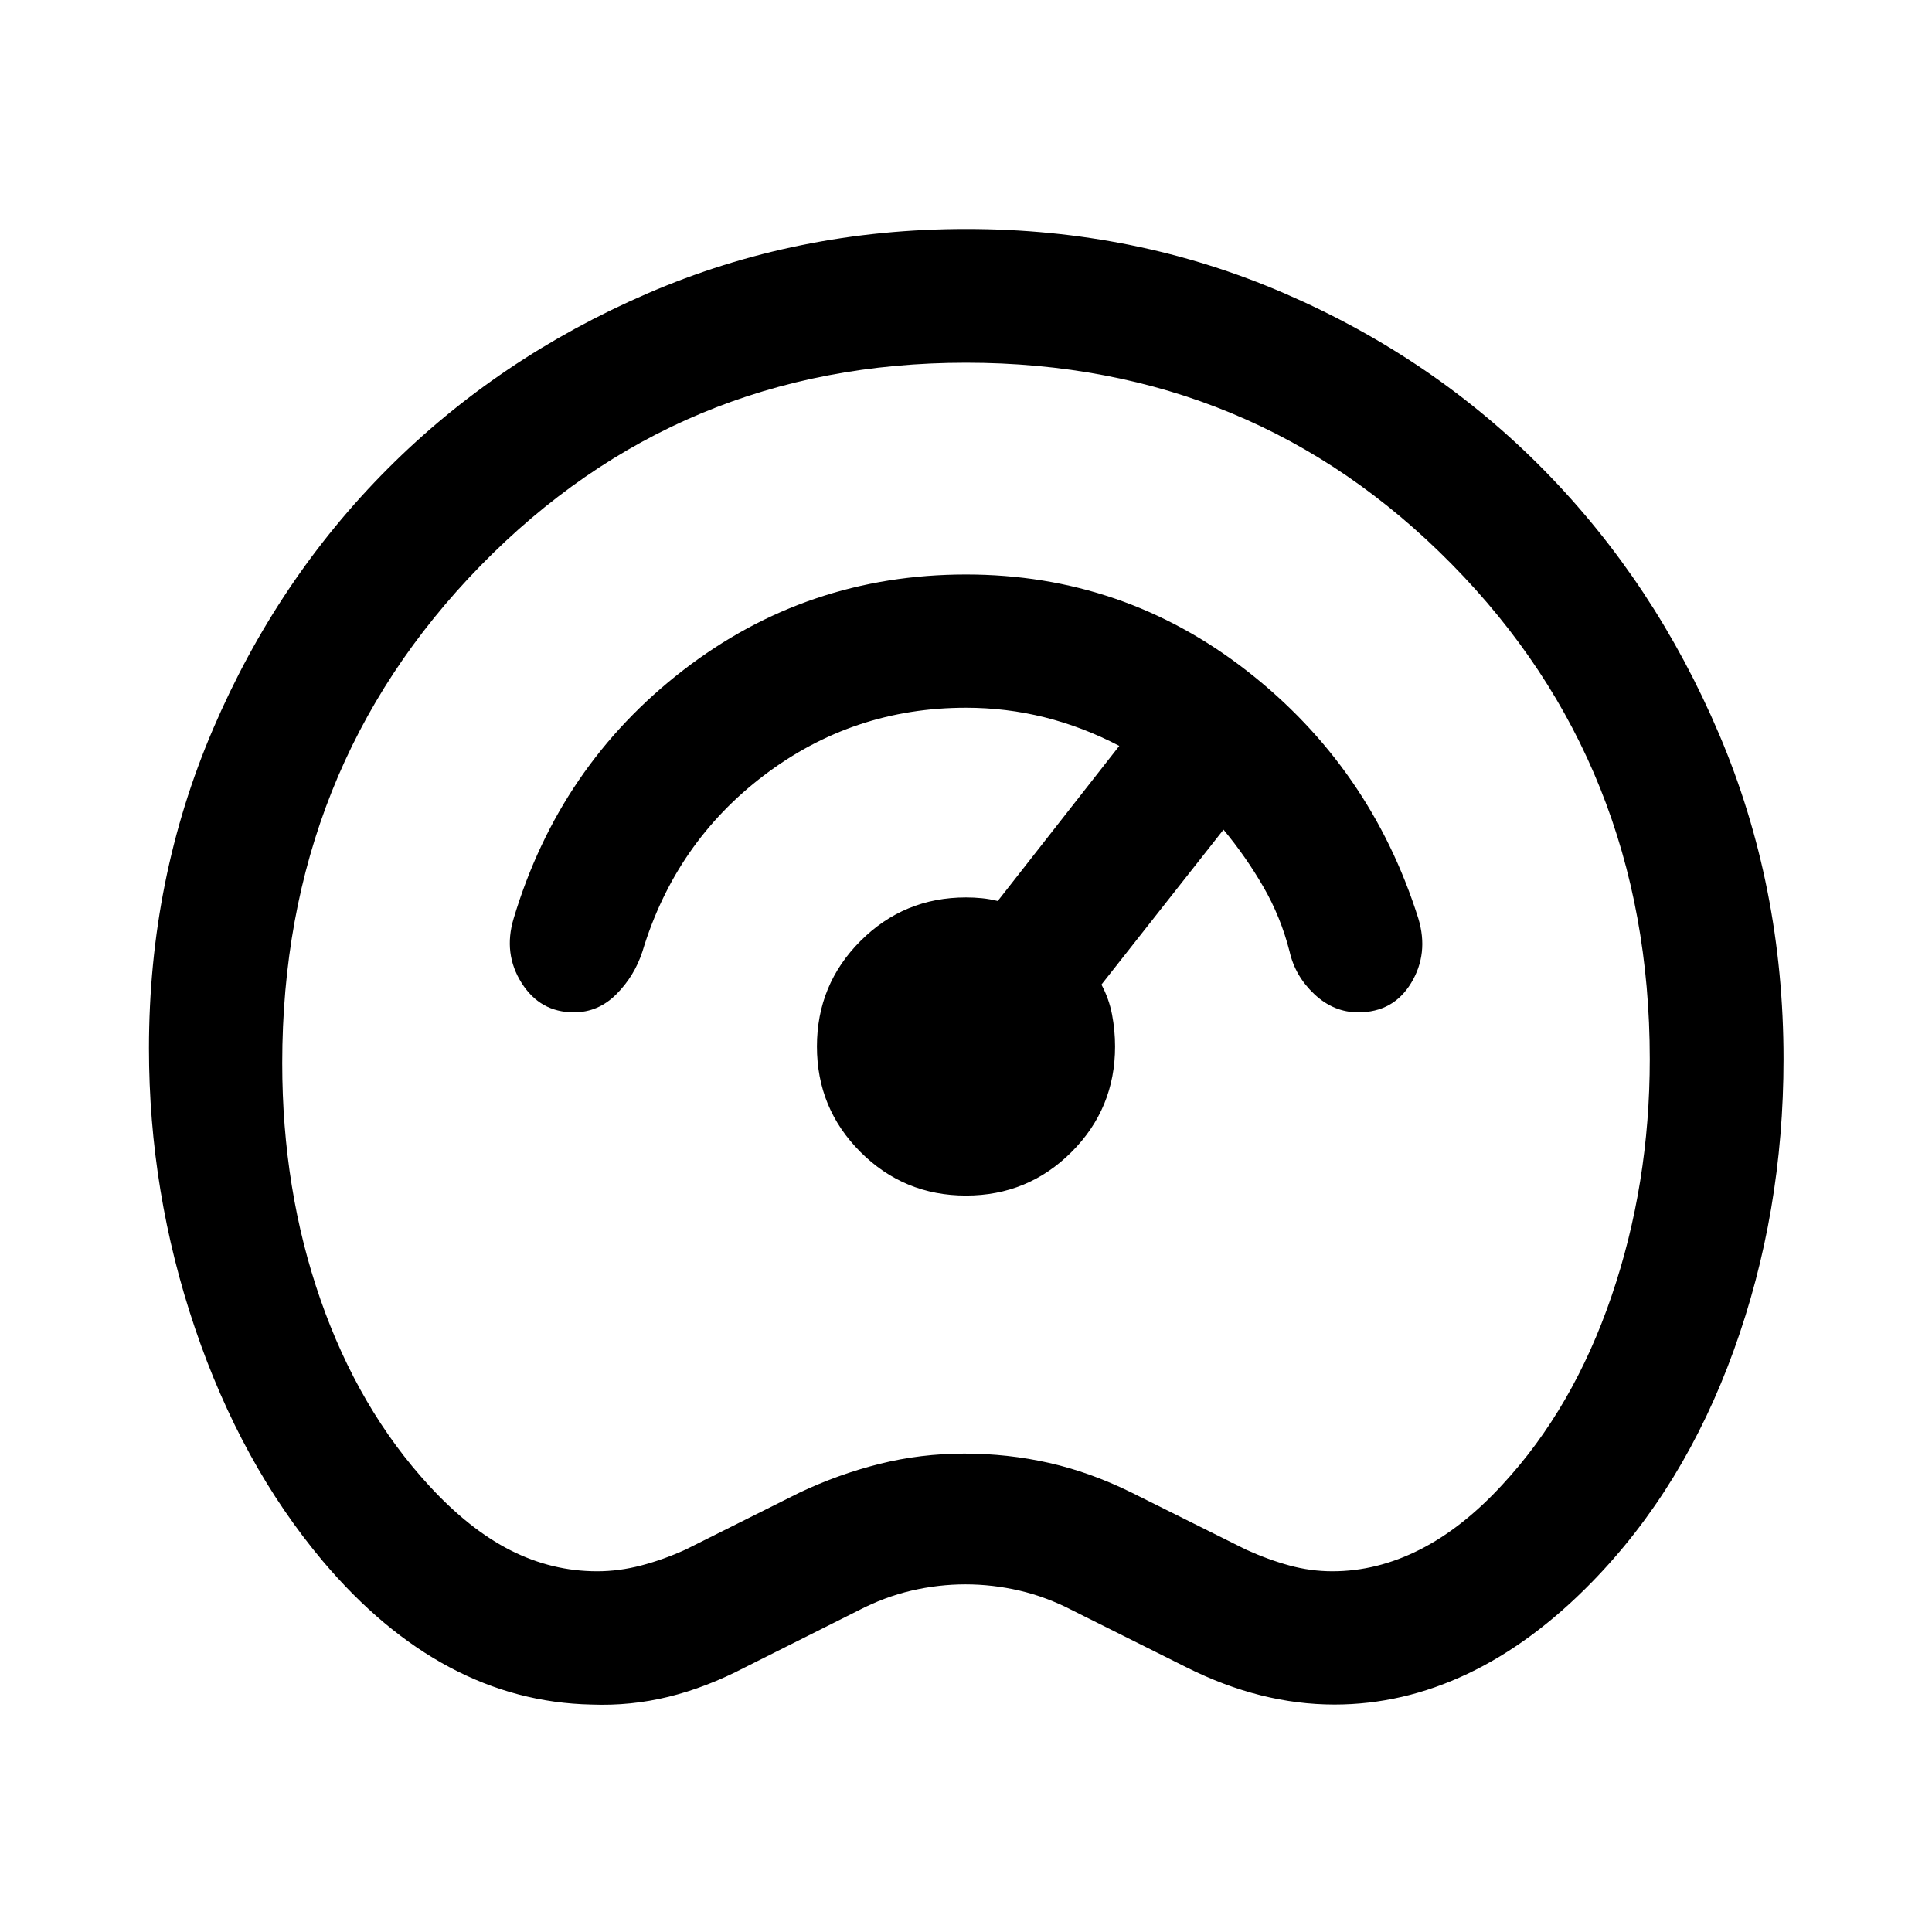<svg xmlns="http://www.w3.org/2000/svg" width="48" height="48" viewBox="0 -960 960 960"><path d="M293.83-113.02q-37.11-.76-70.51-18.57-33.41-17.8-62.86-52.63-40.74-48.44-63.59-115.87-22.85-67.44-22.85-138.95 0-84.44 31.86-158.75 31.86-74.32 86.8-129.33 54.94-55.02 129.03-87.06t158.41-32.04q84.31 0 158.39 32.1 74.08 32.1 128.93 87.95 54.85 55.85 86.81 131.06 31.97 75.21 31.97 161.35 0 76.43-24.72 144.75-24.72 68.31-70.47 115.12-29.68 30.39-61.89 45.63-32.2 15.24-66.02 15.24-18.4 0-36.76-4.62t-36.78-13.86l-56.54-28.24q-13-6.76-26.38-9.88-13.38-3.12-26.9-3.12-13.52 0-26.9 3.12-13.38 3.12-26.38 9.88l-56.3 28.24q-19.18 10-37.99 14.62-18.81 4.62-38.36 3.86Zm2.89-66.22q10.85 0 21.87-2.88 11.02-2.88 22.02-7.88l56.48-28.24q19.48-9.24 39.95-14.36 20.48-5.12 42.14-5.12t42.08 4.62q20.41 4.62 40.76 14.62L619.15-190q11 5 21.57 7.88t21.38 2.88q22.14 0 43.4-10.76 21.26-10.76 41.02-32.28 35.24-38 54.24-93.66t19-117.82q0-146-98.5-246T480-779.76q-142.76 0-241.26 100.88t-98.5 247.12q0 63 19 117.5t54 92.5q20 21.76 40.52 32.14 20.52 10.38 42.96 10.38ZM480-480Zm0 114.07q30.8 0 52.43-21.64 21.64-21.63 21.64-52.43 0-8-1.5-15.88-1.5-7.88-5.27-14.88l60.64-76.98q11.06 13.28 19.76 28.3 8.7 15.01 13.1 32.31 2.77 12.2 12.34 21.17 9.58 8.98 21.77 8.98 17.44 0 26.27-14.57 8.84-14.58 3.6-32.02-23.71-75.15-85.16-123.06-61.45-47.91-139.62-47.91-78.91 0-140.49 47.53-61.58 47.53-84.29 123.44-5.24 17.44 3.98 32.02 9.21 14.57 25.97 14.57 12.11 0 21.07-8.98 8.96-8.97 12.96-21.17 16.3-54.13 60.51-87.66 44.2-33.54 100.29-33.54 20.04 0 39.09 4.76 19.04 4.77 37.08 14.2l-60.39 77.07q-4.05-1-7.89-1.38-3.84-.39-7.89-.39-30.8 0-52.43 21.64-21.64 21.63-21.64 52.43t21.64 52.43q21.63 21.64 52.43 21.64Z"/></svg>
